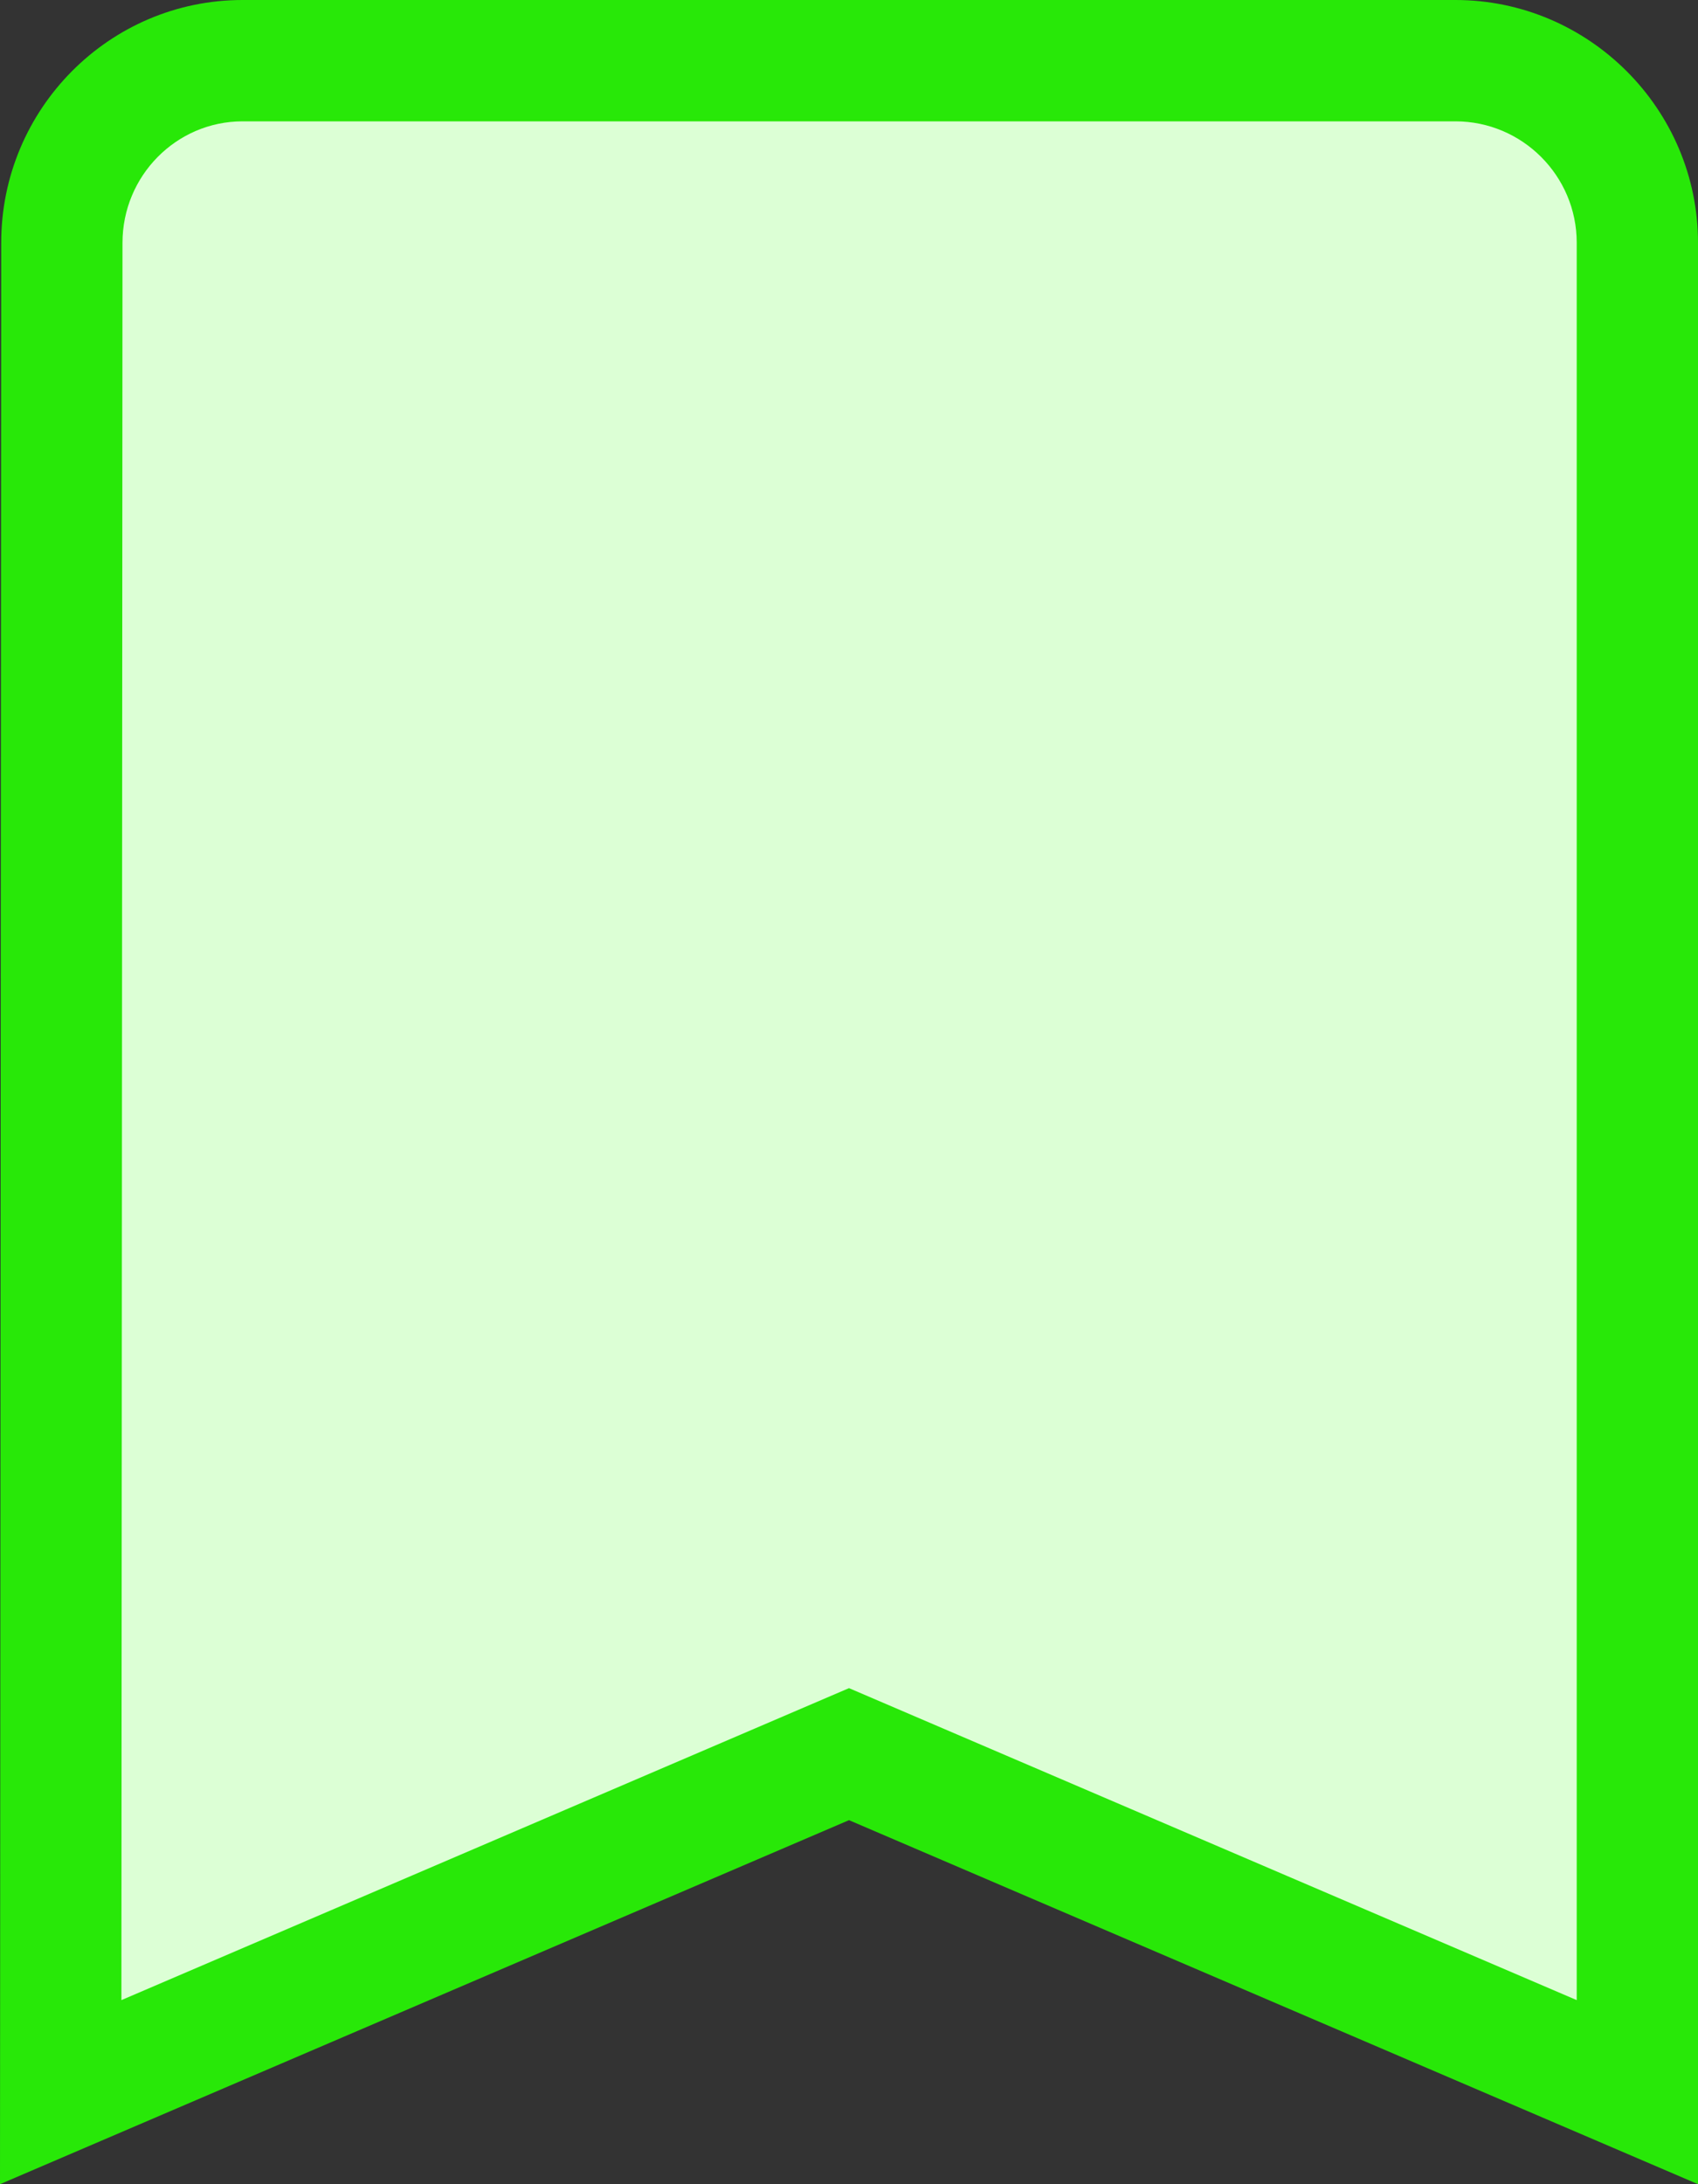 <svg xmlns="http://www.w3.org/2000/svg" width="14" height="18" viewBox="0 0 14 18">
  <rect x="0" y="0" width="14" height="18" fill="#333333" stroke="none"/>
  <g id="watchlist" transform="translate(-7.5 -4.5)" fill="#dcffd5">
    <path d="M 21 21.742 L 14.697 19.04 L 14.5 18.956 L 14.303 19.04 L 8 21.742 L 8.01 6.5 C 8.01 5.673 8.678 5 9.5 5 L 19.5 5 C 20.327 5 21 5.673 21 6.5 L 21 21.742 Z" stroke="none"/>
    <path d="M 9.5 5.5 C 8.954 5.5 8.51 5.949 8.51 6.501 L 8.501 20.983 L 14.5 18.412 L 20.5 20.983 L 20.5 6.5 C 20.5 5.949 20.051 5.5 19.5 5.5 L 9.5 5.5 M 9.5 4.5 L 19.5 4.5 C 20.6 4.5 21.5 5.4 21.5 6.5 L 21.5 22.5 L 14.5 19.5 L 7.5 22.5 L 7.51 6.5 C 7.51 5.4 8.4 4.5 9.5 4.5 Z" stroke="none" fill="#28e808"/>
  </g>
</svg>
